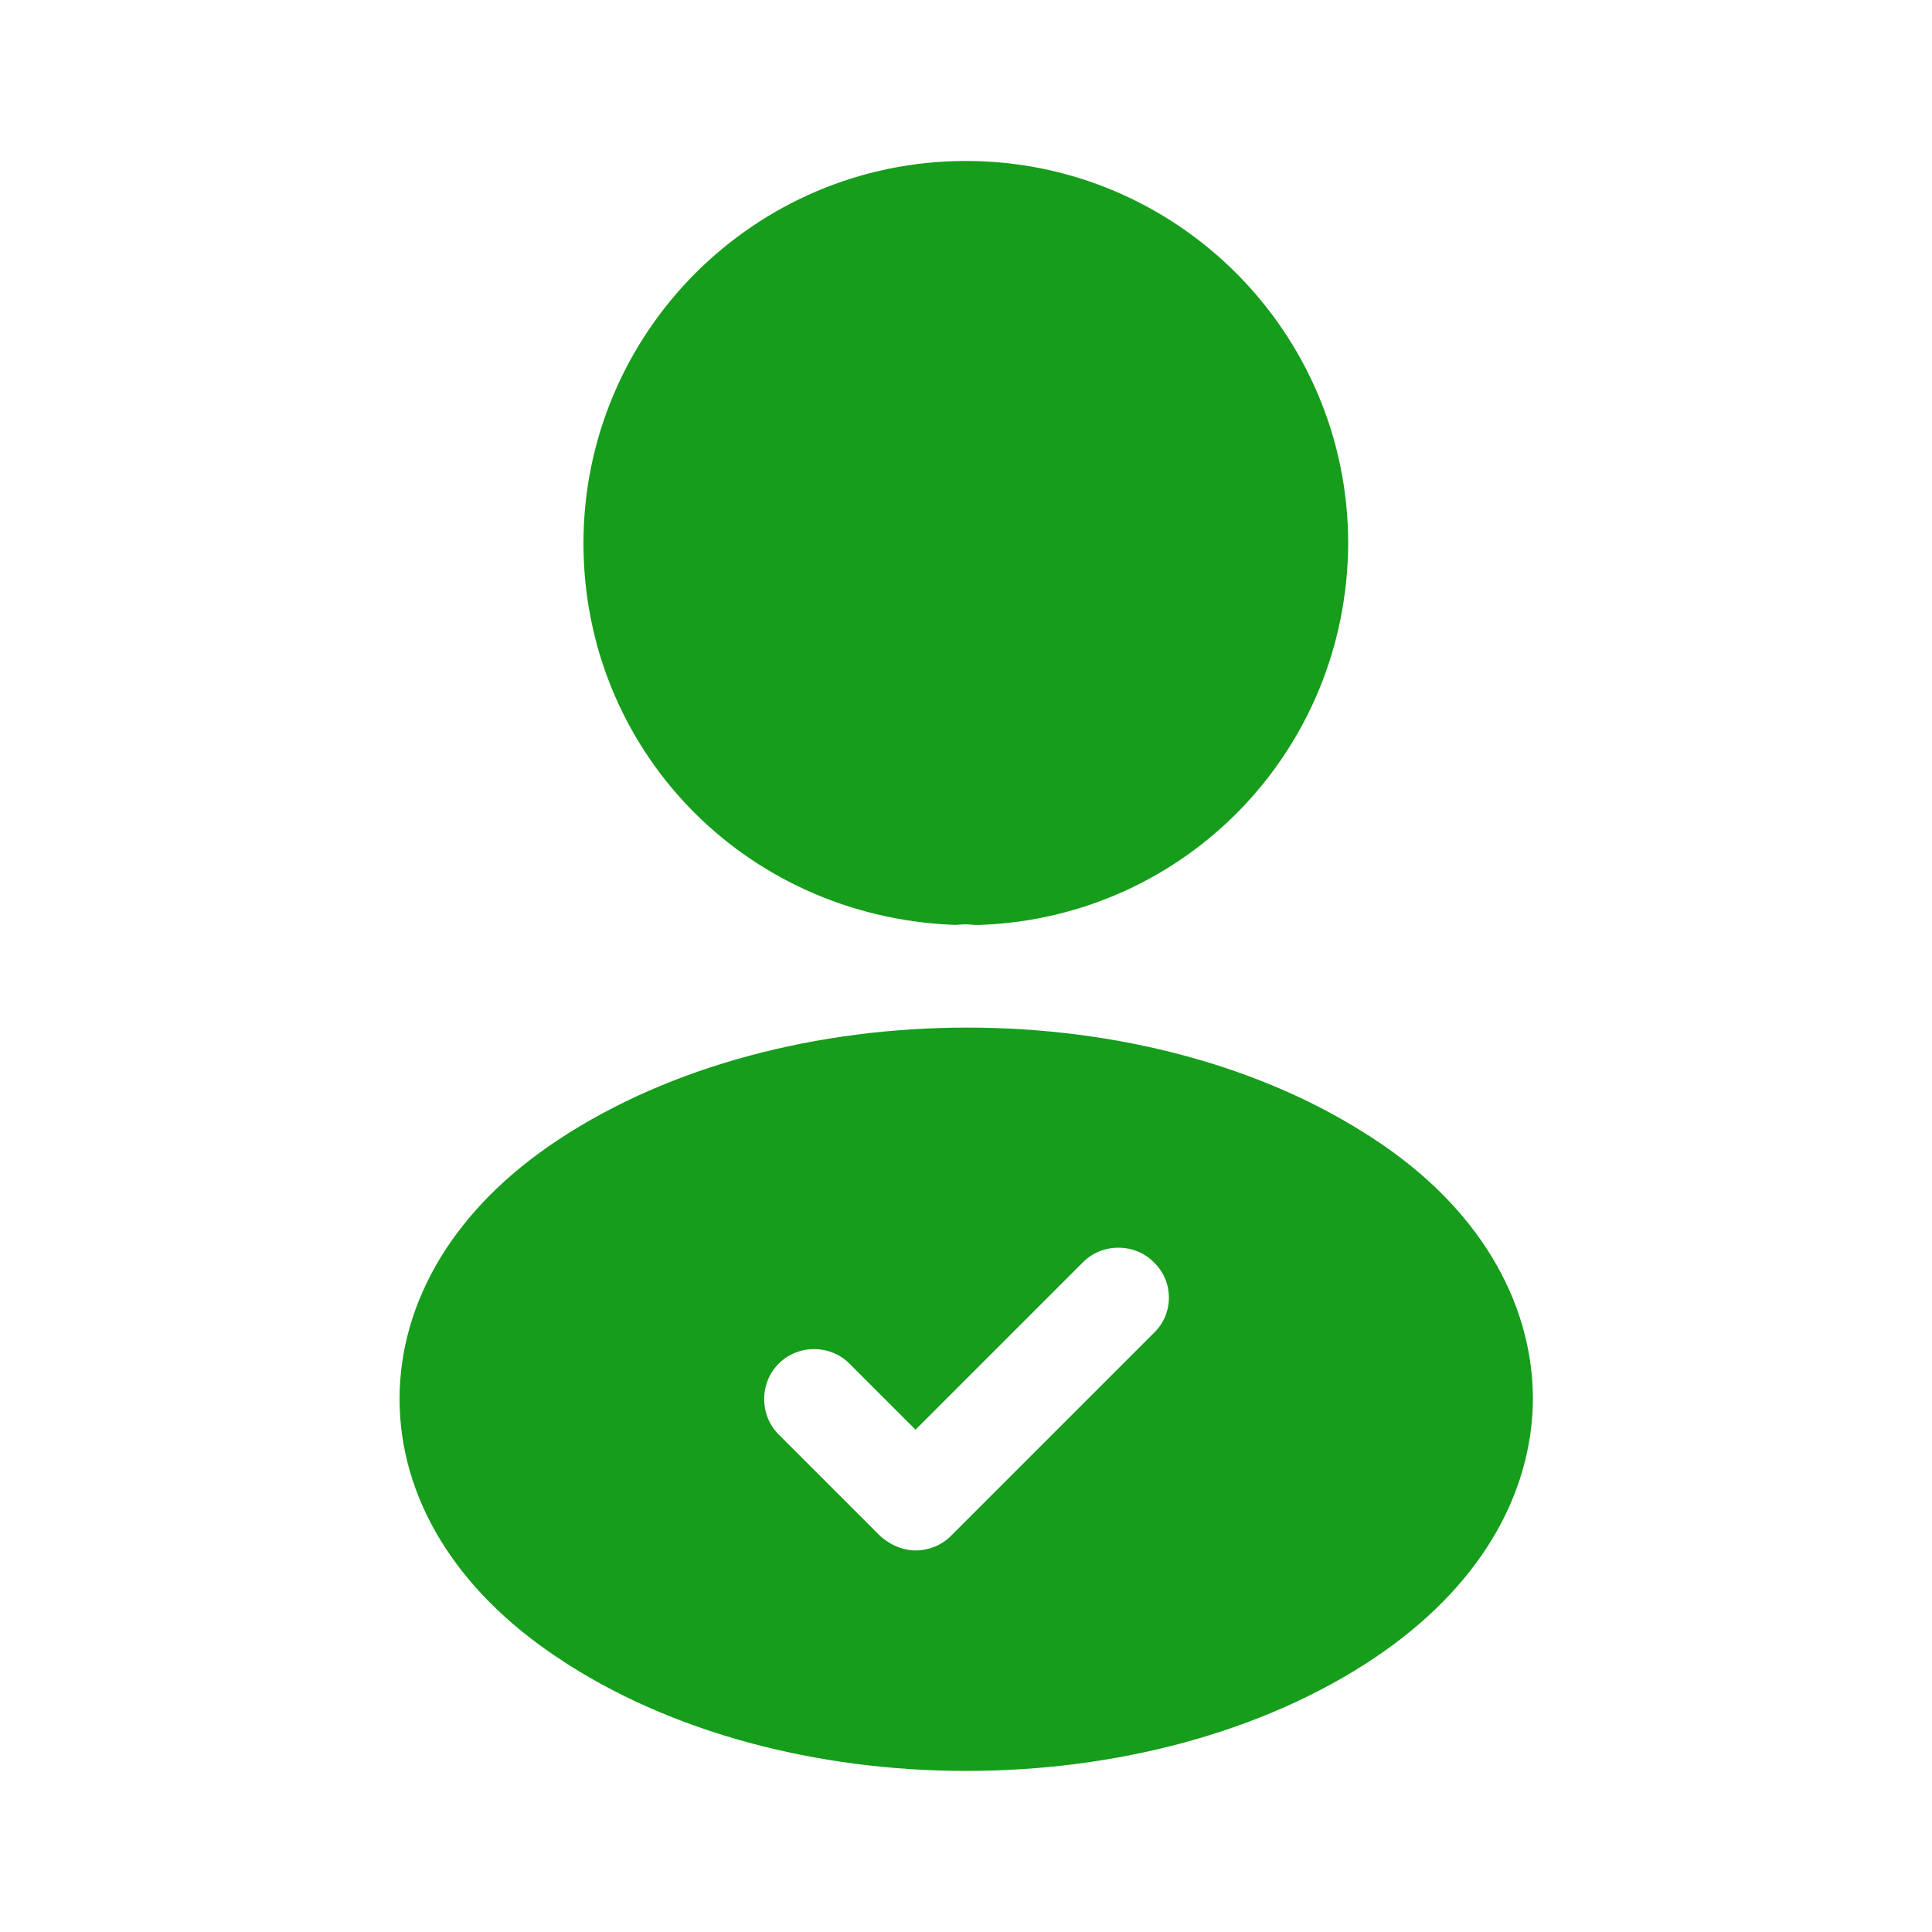 <svg width="16" height="16" viewBox="0 0 16 16" fill="none" xmlns="http://www.w3.org/2000/svg">
<path d="M5.332 4.5C5.332 3.029 6.528 1.833 7.999 1.833C9.469 1.833 10.665 3.029 10.665 4.499C10.659 5.942 9.535 7.105 8.103 7.16H8.103H8.103H8.103H8.103H8.103H8.103H8.103H8.103H8.103H8.103H8.103H8.103H8.103H8.103H8.103H8.102H8.102H8.102H8.102H8.102H8.102H8.102H8.102H8.102H8.102H8.102H8.102H8.102H8.102H8.102H8.102H8.102H8.102H8.102H8.102H8.102H8.102H8.102H8.102H8.102H8.102H8.102H8.102H8.102H8.102H8.102H8.102H8.102H8.102H8.102H8.102H8.102H8.101H8.101H8.101H8.101H8.101H8.101H8.101H8.101H8.101H8.101H8.101H8.101H8.101H8.101H8.101H8.101H8.101H8.101H8.101H8.101H8.101H8.101H8.101H8.101H8.101H8.101H8.101H8.101H8.101H8.101H8.101H8.101H8.101H8.101H8.1H8.1H8.1H8.1H8.1H8.1H8.1H8.1H8.1H8.1H8.1H8.1H8.1H8.1H8.1H8.1H8.1H8.1H8.1H8.1H8.1H8.1H8.1H8.1H8.1H8.1H8.1H8.1H8.1H8.099H8.099H8.099H8.099H8.099H8.099H8.099H8.099H8.099H8.099H8.099H8.099H8.099H8.099H8.099H8.099H8.099H8.099H8.099H8.099H8.099H8.099H8.099H8.099H8.098H8.098H8.098H8.098H8.098H8.098H8.098H8.098H8.098H8.098H8.098H8.098H8.098H8.097H8.097H8.097H8.097H8.097H8.097H8.097H8.097C8.03 7.153 7.964 7.154 7.903 7.159C6.439 7.092 5.332 5.929 5.332 4.5Z" fill="#169D1B" stroke="#169D1B"/>
<path d="M11.111 9.856L11.111 9.856L11.114 9.857C11.846 10.34 12.19 10.964 12.195 11.575C12.194 12.193 11.849 12.813 11.109 13.312C10.275 13.872 9.151 14.166 8.002 14.166C6.852 14.166 5.728 13.871 4.894 13.311L4.893 13.31C4.154 12.818 3.809 12.198 3.809 11.586C3.809 10.974 4.154 10.348 4.898 9.857L4.898 9.857C5.736 9.302 6.862 9.01 8.01 9.01C9.159 9.01 10.28 9.302 11.111 9.856ZM6.935 13.073L6.943 13.081L6.951 13.088C7.11 13.234 7.334 13.34 7.582 13.34C7.812 13.34 8.049 13.253 8.229 13.073L9.906 11.396C10.272 11.04 10.272 10.452 9.905 10.096C9.55 9.744 8.969 9.745 8.615 10.1L7.582 11.133L7.389 10.94C7.034 10.584 6.45 10.584 6.095 10.94C5.74 11.295 5.74 11.878 6.095 12.233L6.935 13.073Z" fill="#169D1B" stroke="#169D1B"/>
</svg>

